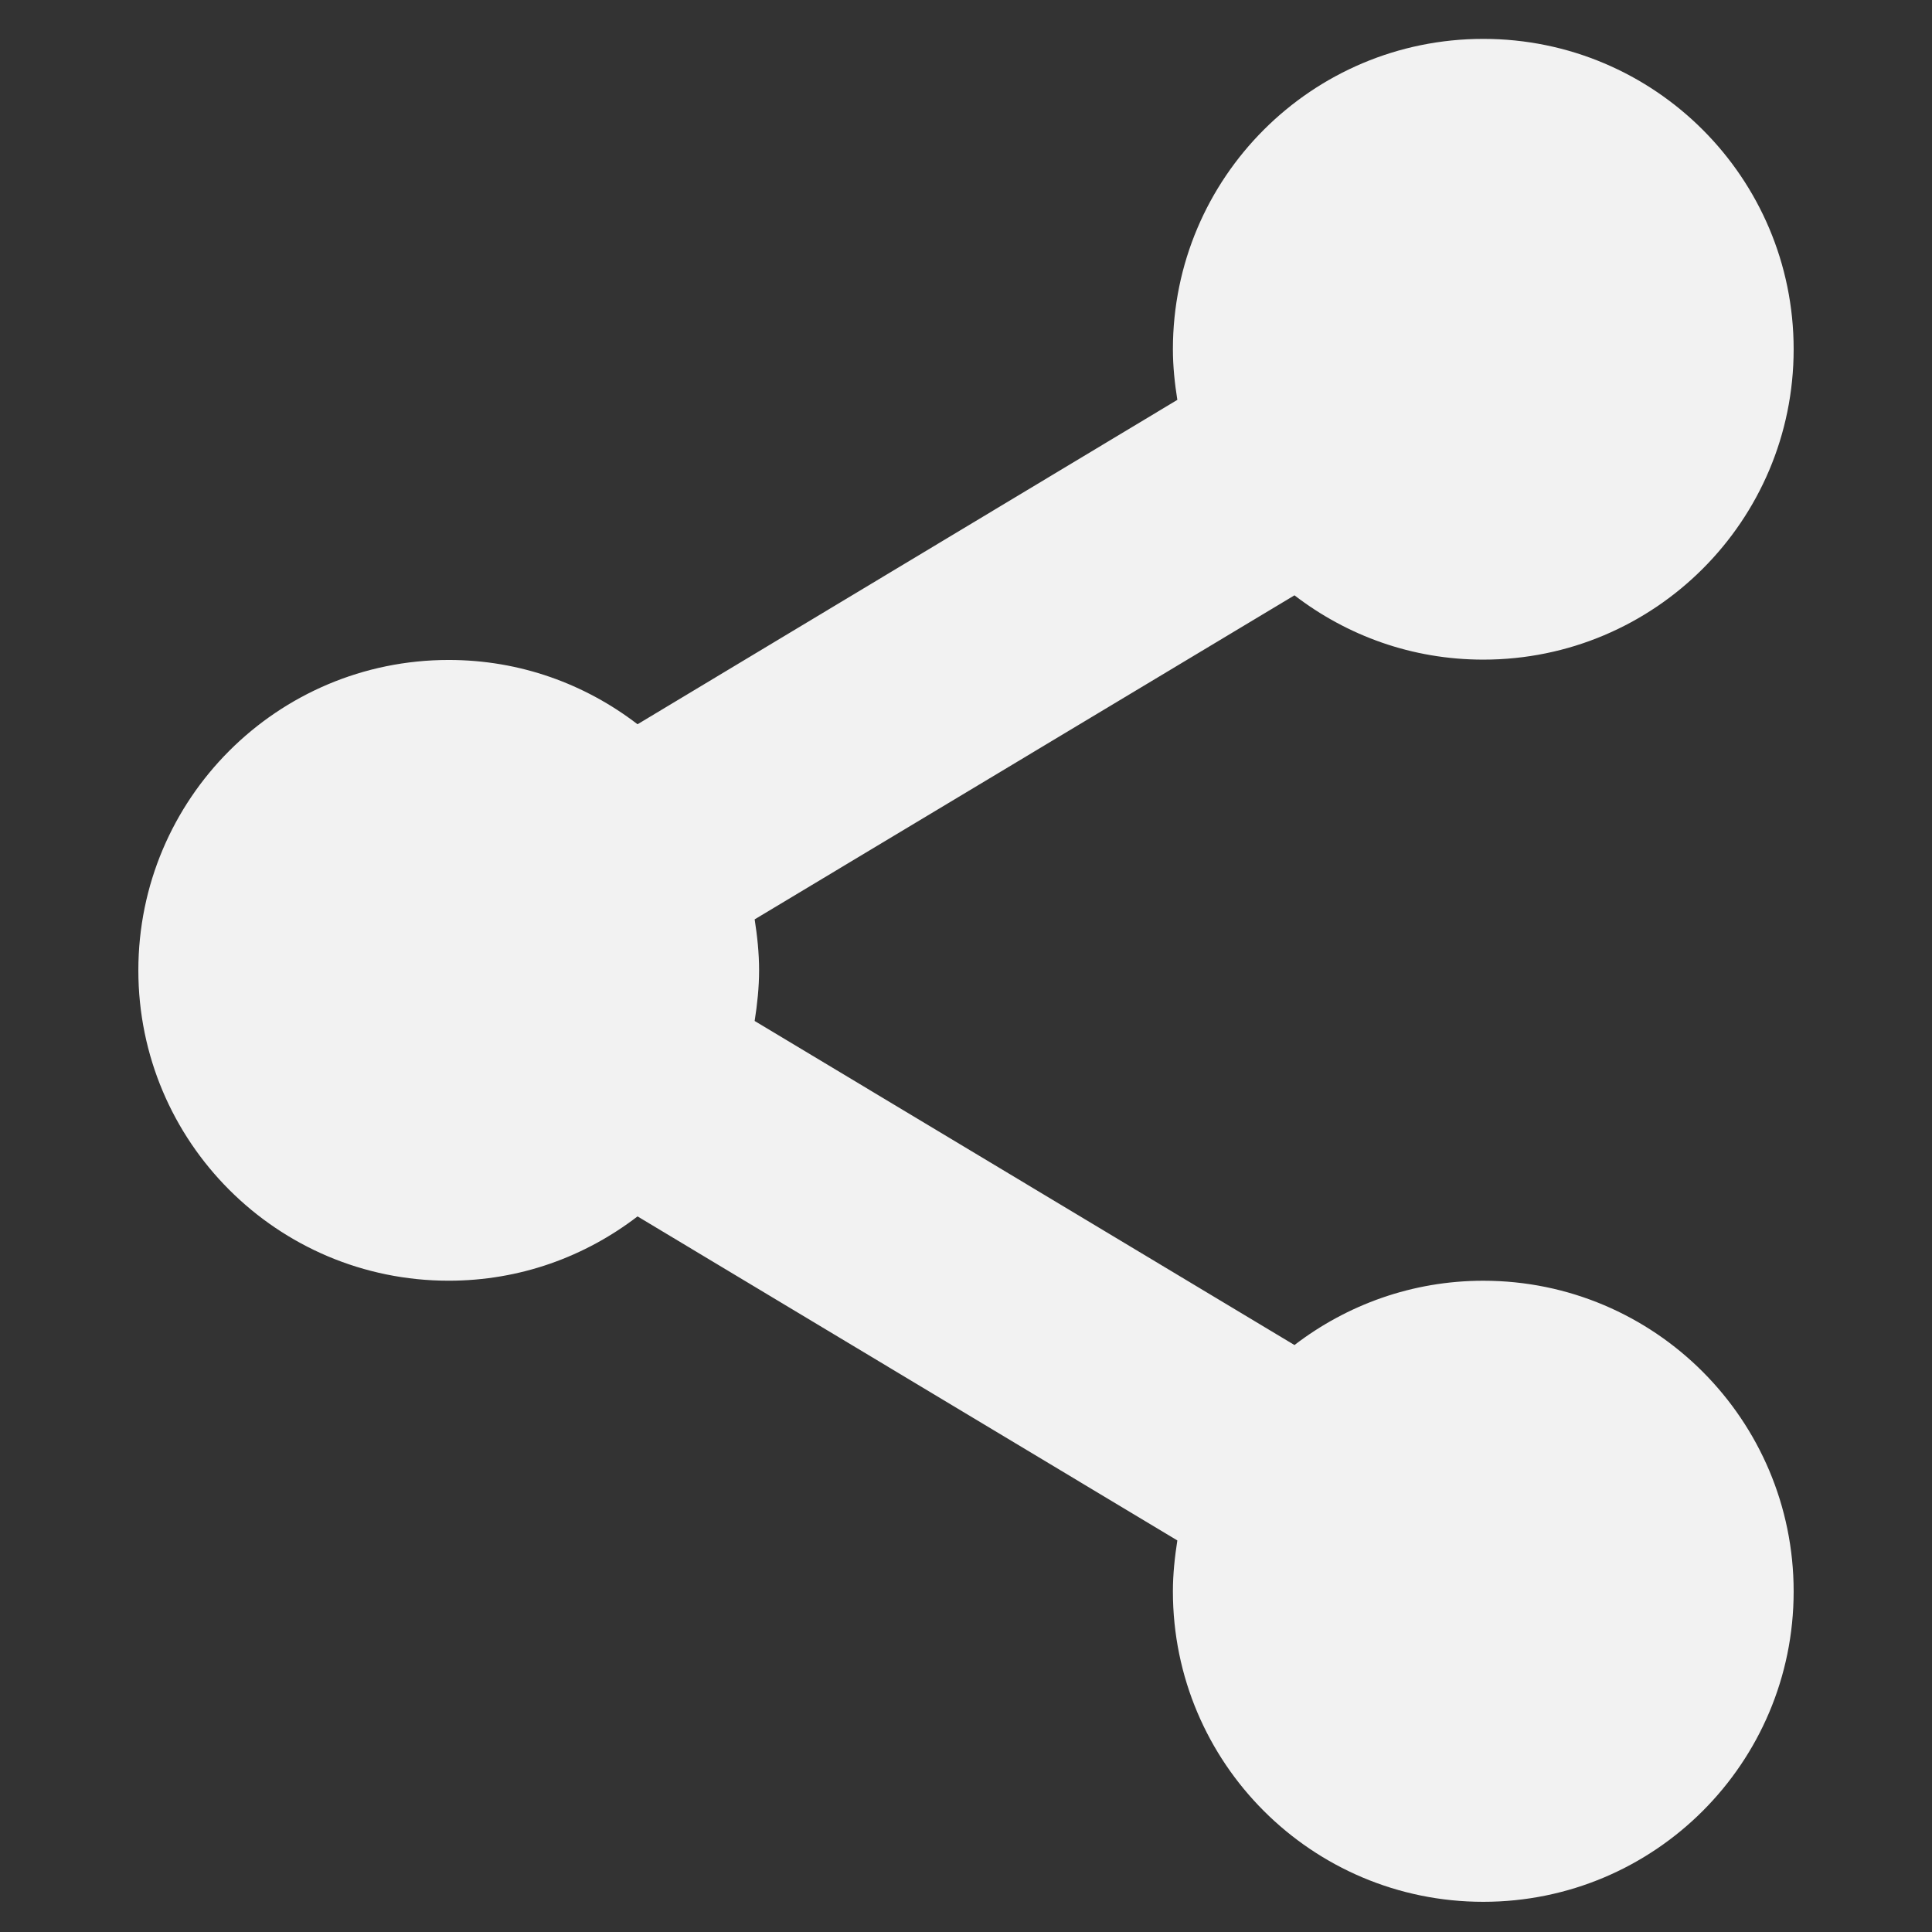 <?xml version="1.0" encoding="iso-8859-1"?>
<!-- Generator: Adobe Illustrator 18.1.1, SVG Export Plug-In . SVG Version: 6.00 Build 0)  -->
<svg version="1.1" xmlns="http://www.w3.org/2000/svg" xmlns:xlink="http://www.w3.org/1999/xlink" x="0px" y="0px"
	 viewBox="0 0 64 64" style="enable-background:new 0 0 64 64;" xml:space="preserve">
<rect x="0" y="0" width="64" height="64" fill="#333333" stroke="none"/>
<g id="share">
	<g id="share_1_">
		<g>
			<path style="fill:#F2F2F2;" d="M49.136,42.426c-2.35,0-4.516,0.796-6.255,2.13L24.999,33.821
				c0.086-0.551,0.147-1.114,0.147-1.677c0-0.575-0.061-1.138-0.147-1.689l17.882-10.734c1.738,1.334,3.892,2.13,6.255,2.13
				c5.679,0,10.281-4.602,10.281-10.281S54.815,1.288,49.136,1.288S38.854,5.89,38.854,11.569c0,0.575,0.061,1.138,0.147,1.677
				L21.119,23.992c-1.738-1.334-3.892-2.13-6.255-2.13c-5.679,0-10.281,4.602-10.281,10.282c0,5.679,4.602,10.281,10.281,10.281
				c2.362,0,4.516-0.796,6.255-2.13l17.882,10.734c-0.086,0.551-0.147,1.114-0.147,1.689C38.854,58.398,43.456,63,49.136,63
				s10.281-4.602,10.281-10.281S54.815,42.426,49.136,42.426z"/>
		</g>
	</g>
</g>
<g id="Layer_1">
</g>
</svg>
